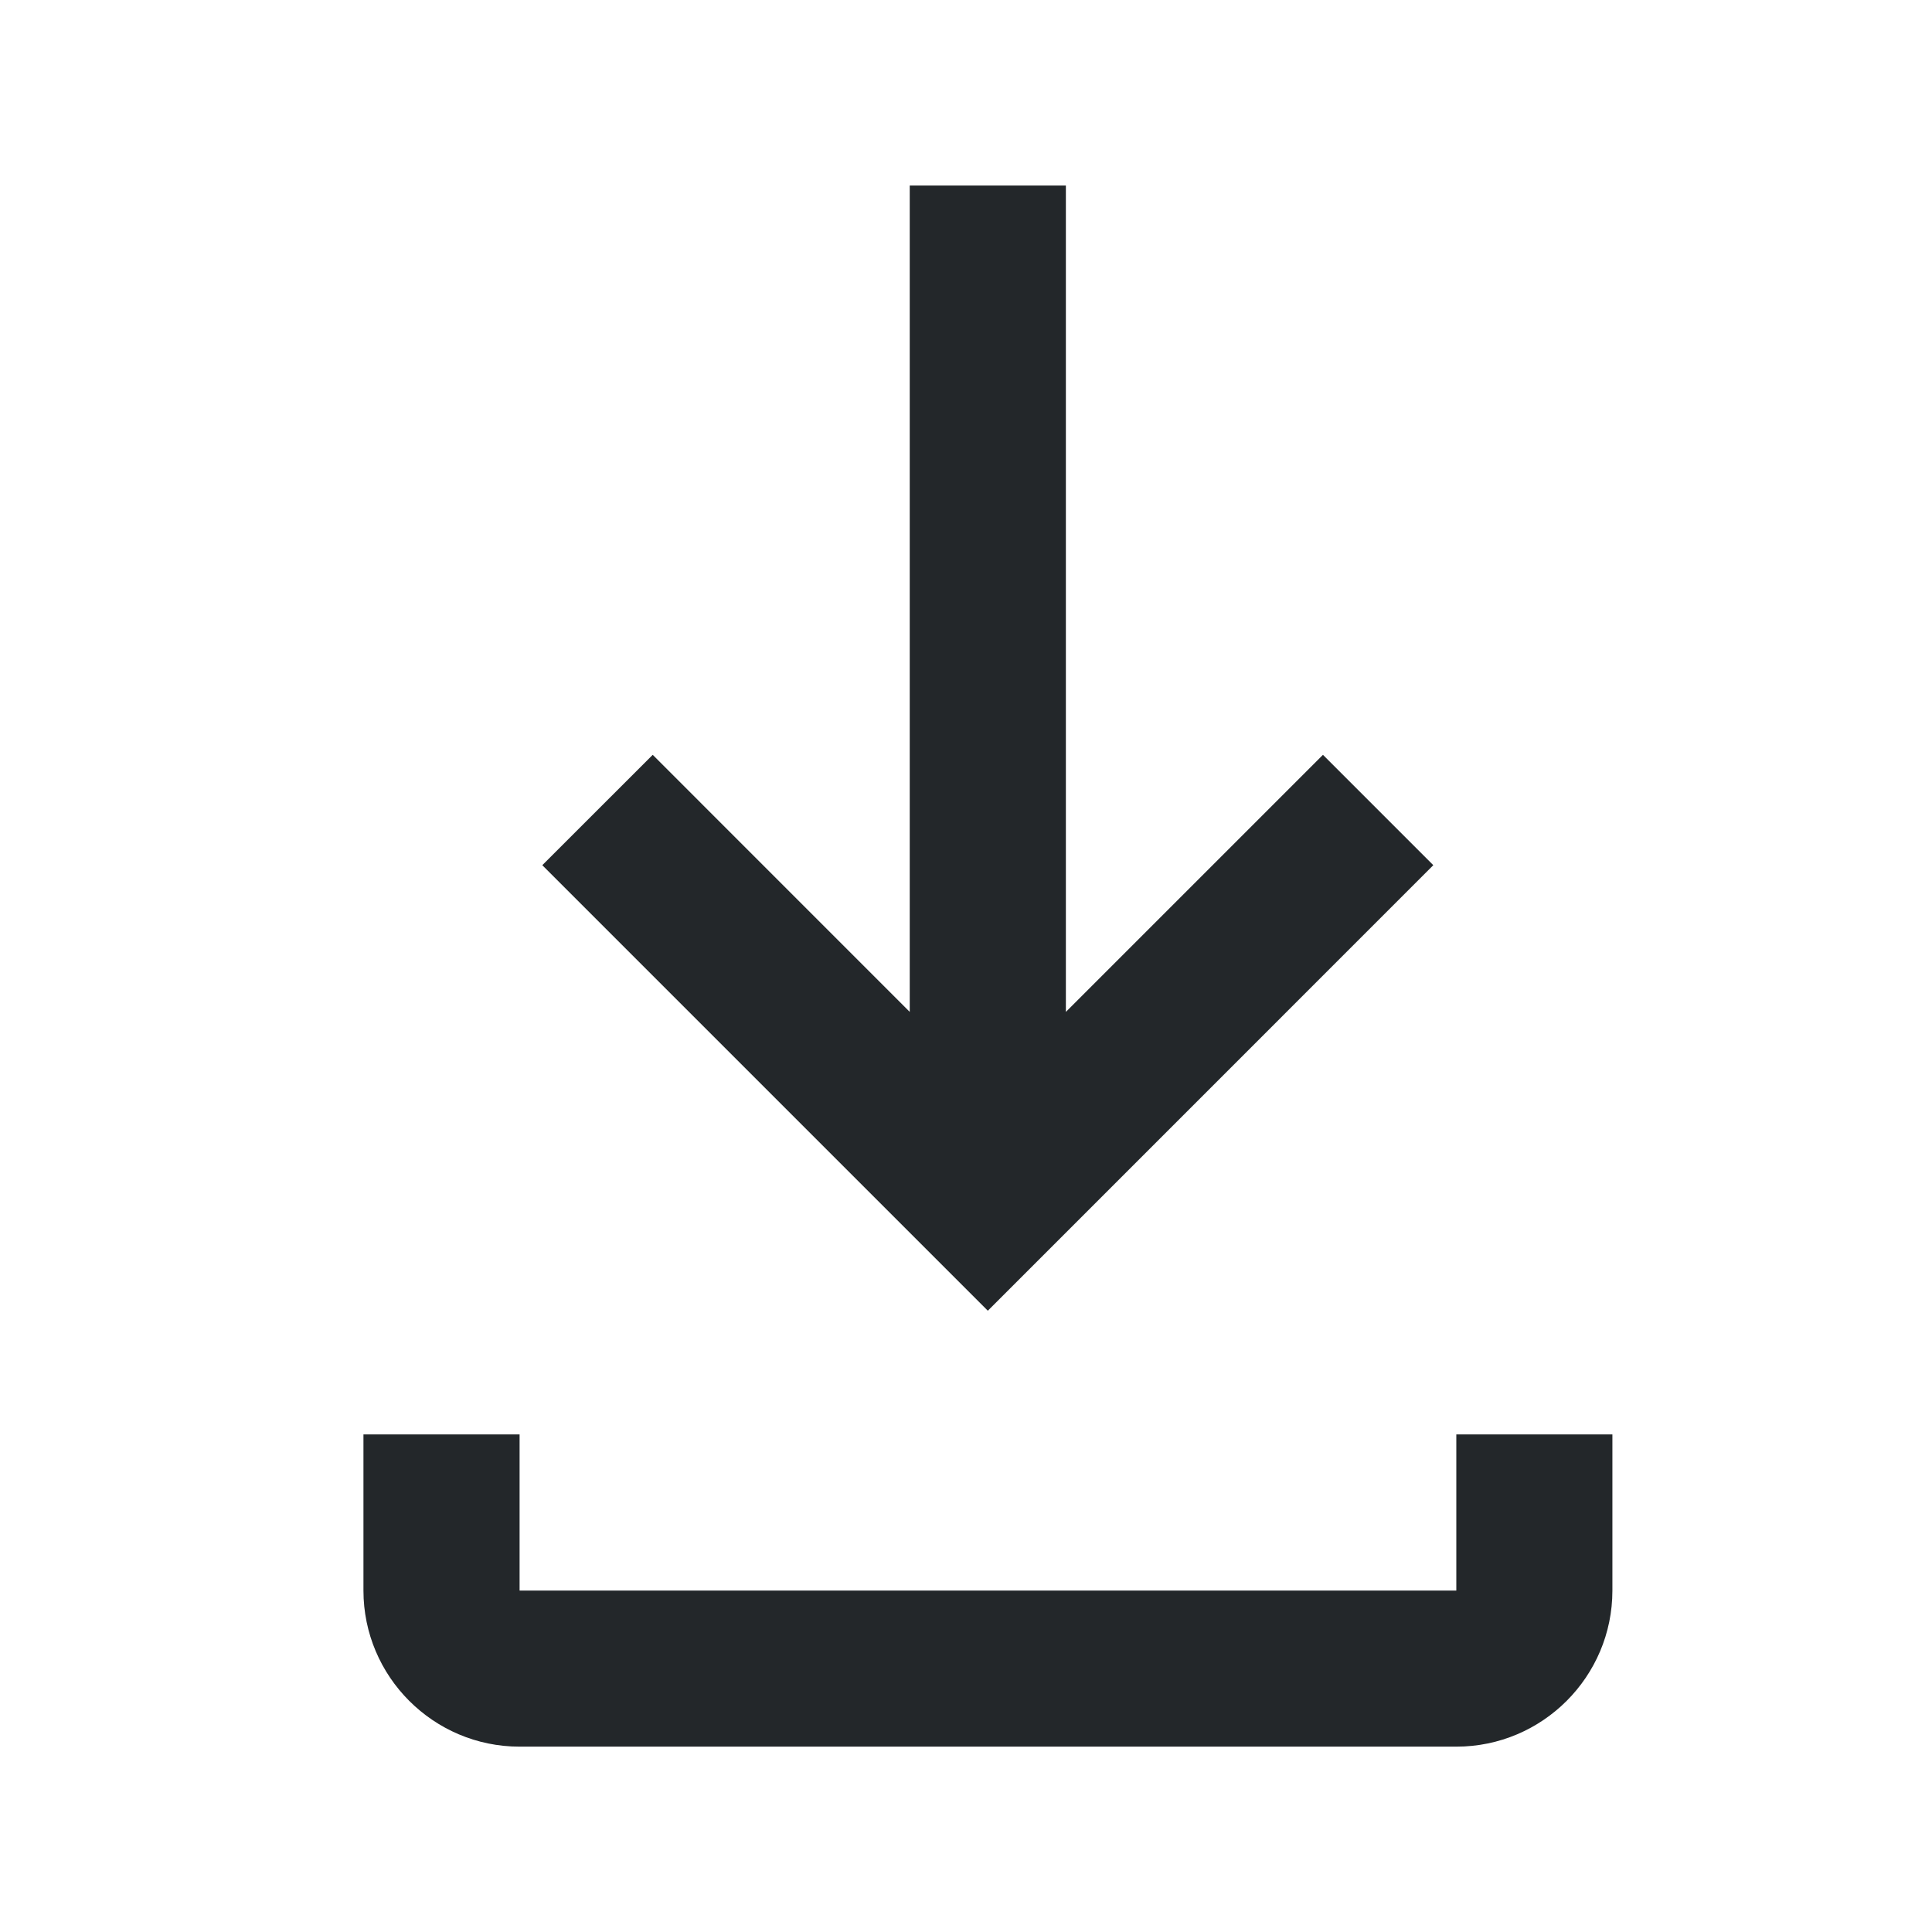 <svg width="33" height="33" viewBox="0 0 33 33" fill="none" xmlns="http://www.w3.org/2000/svg">
<path d="M24.482 14.778L22.597 12.893L18.206 17.284V3.169H15.539V17.284L11.149 12.893L9.263 14.778L16.873 22.388L24.482 14.778Z" fill="#23272A"/>
<path d="M24.875 24.501V27.168H8.875V24.501H6.208V27.168C6.208 28.637 7.404 29.834 8.875 29.834H24.875C26.347 29.834 27.541 28.637 27.541 27.168V24.501H24.875Z" fill="#23272A"/>
</svg>
